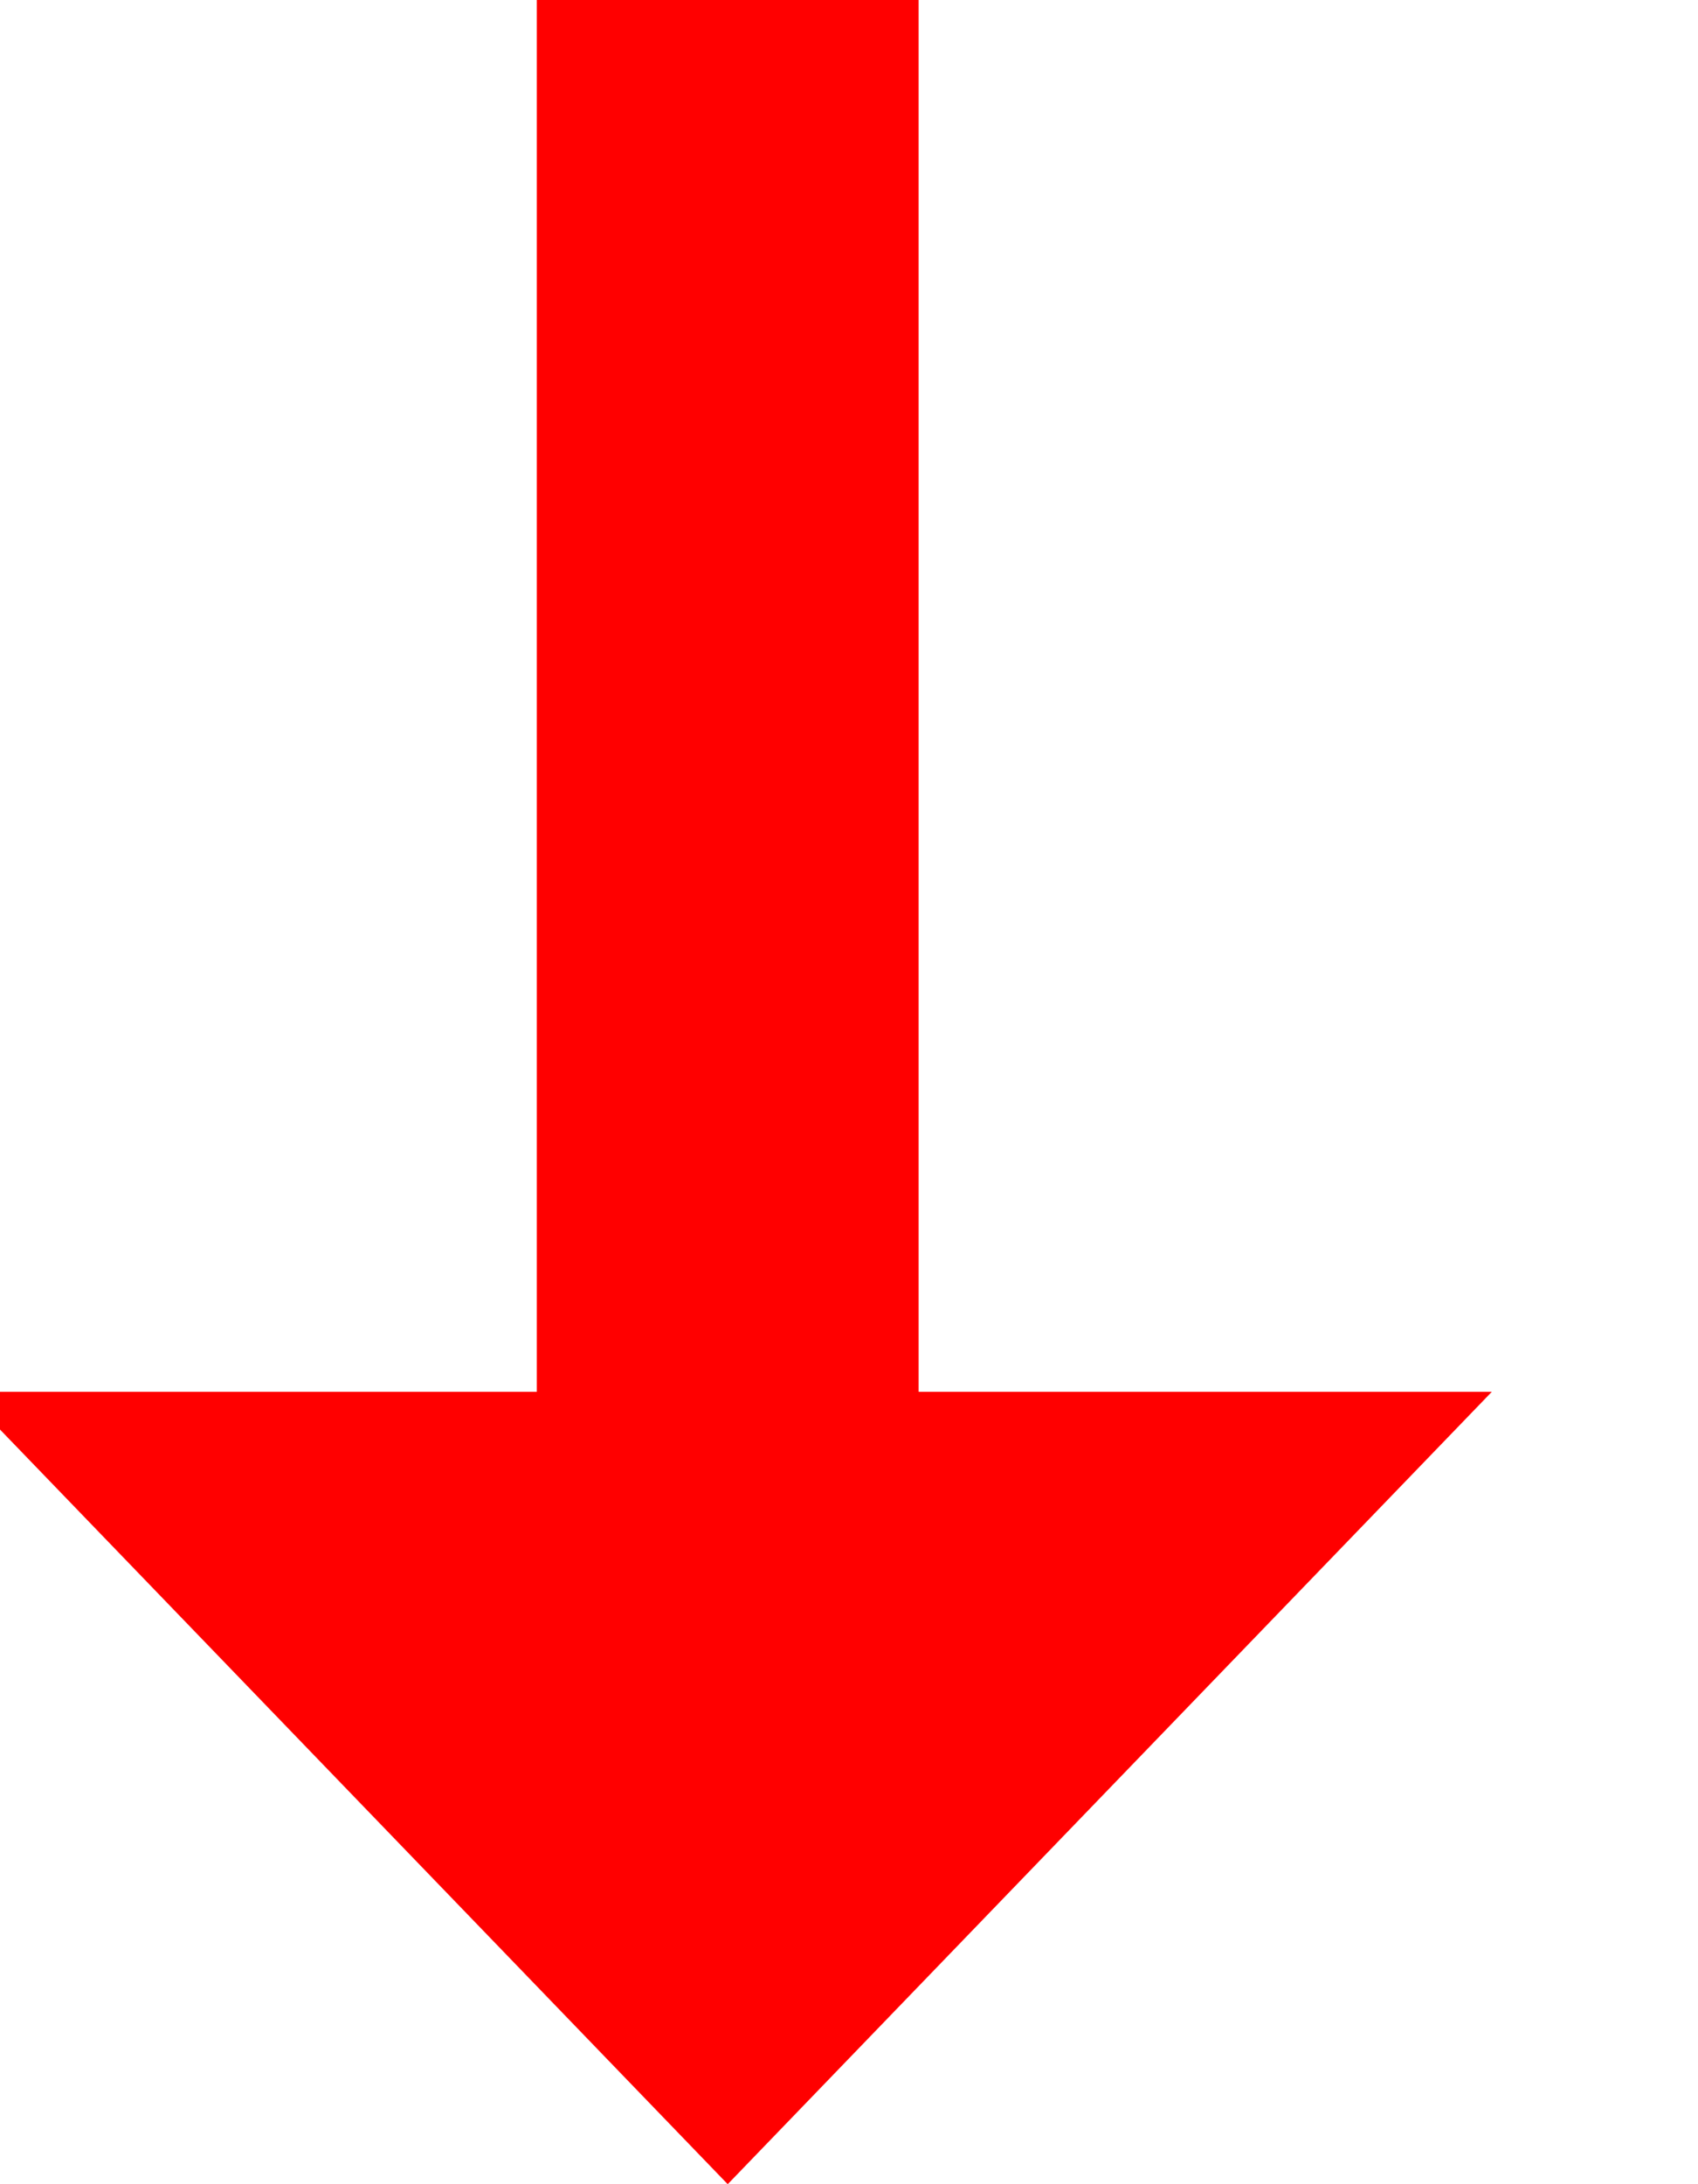 <?xml version="1.0" standalone="no"?>
<svg id="arrow-down" viewBox="0 0 7 9" xmlns="http://www.w3.org/2000/svg" fit="" height="100%" width="100%" preserveAspectRatio="xMidYMid meet" focusable="false">
    <g transform="translate(3, 4.5)" style="fill: rgb(255, 0, 0);">
        <polygon transform="rotate(-180)" points="0 -4.5 -3.15 -1.235 -0.787 -1.235 -0.787 4.5 0.787 4.5 0.787 -1.235 3.15 -1.235"></polygon>
    </g>
</svg>
